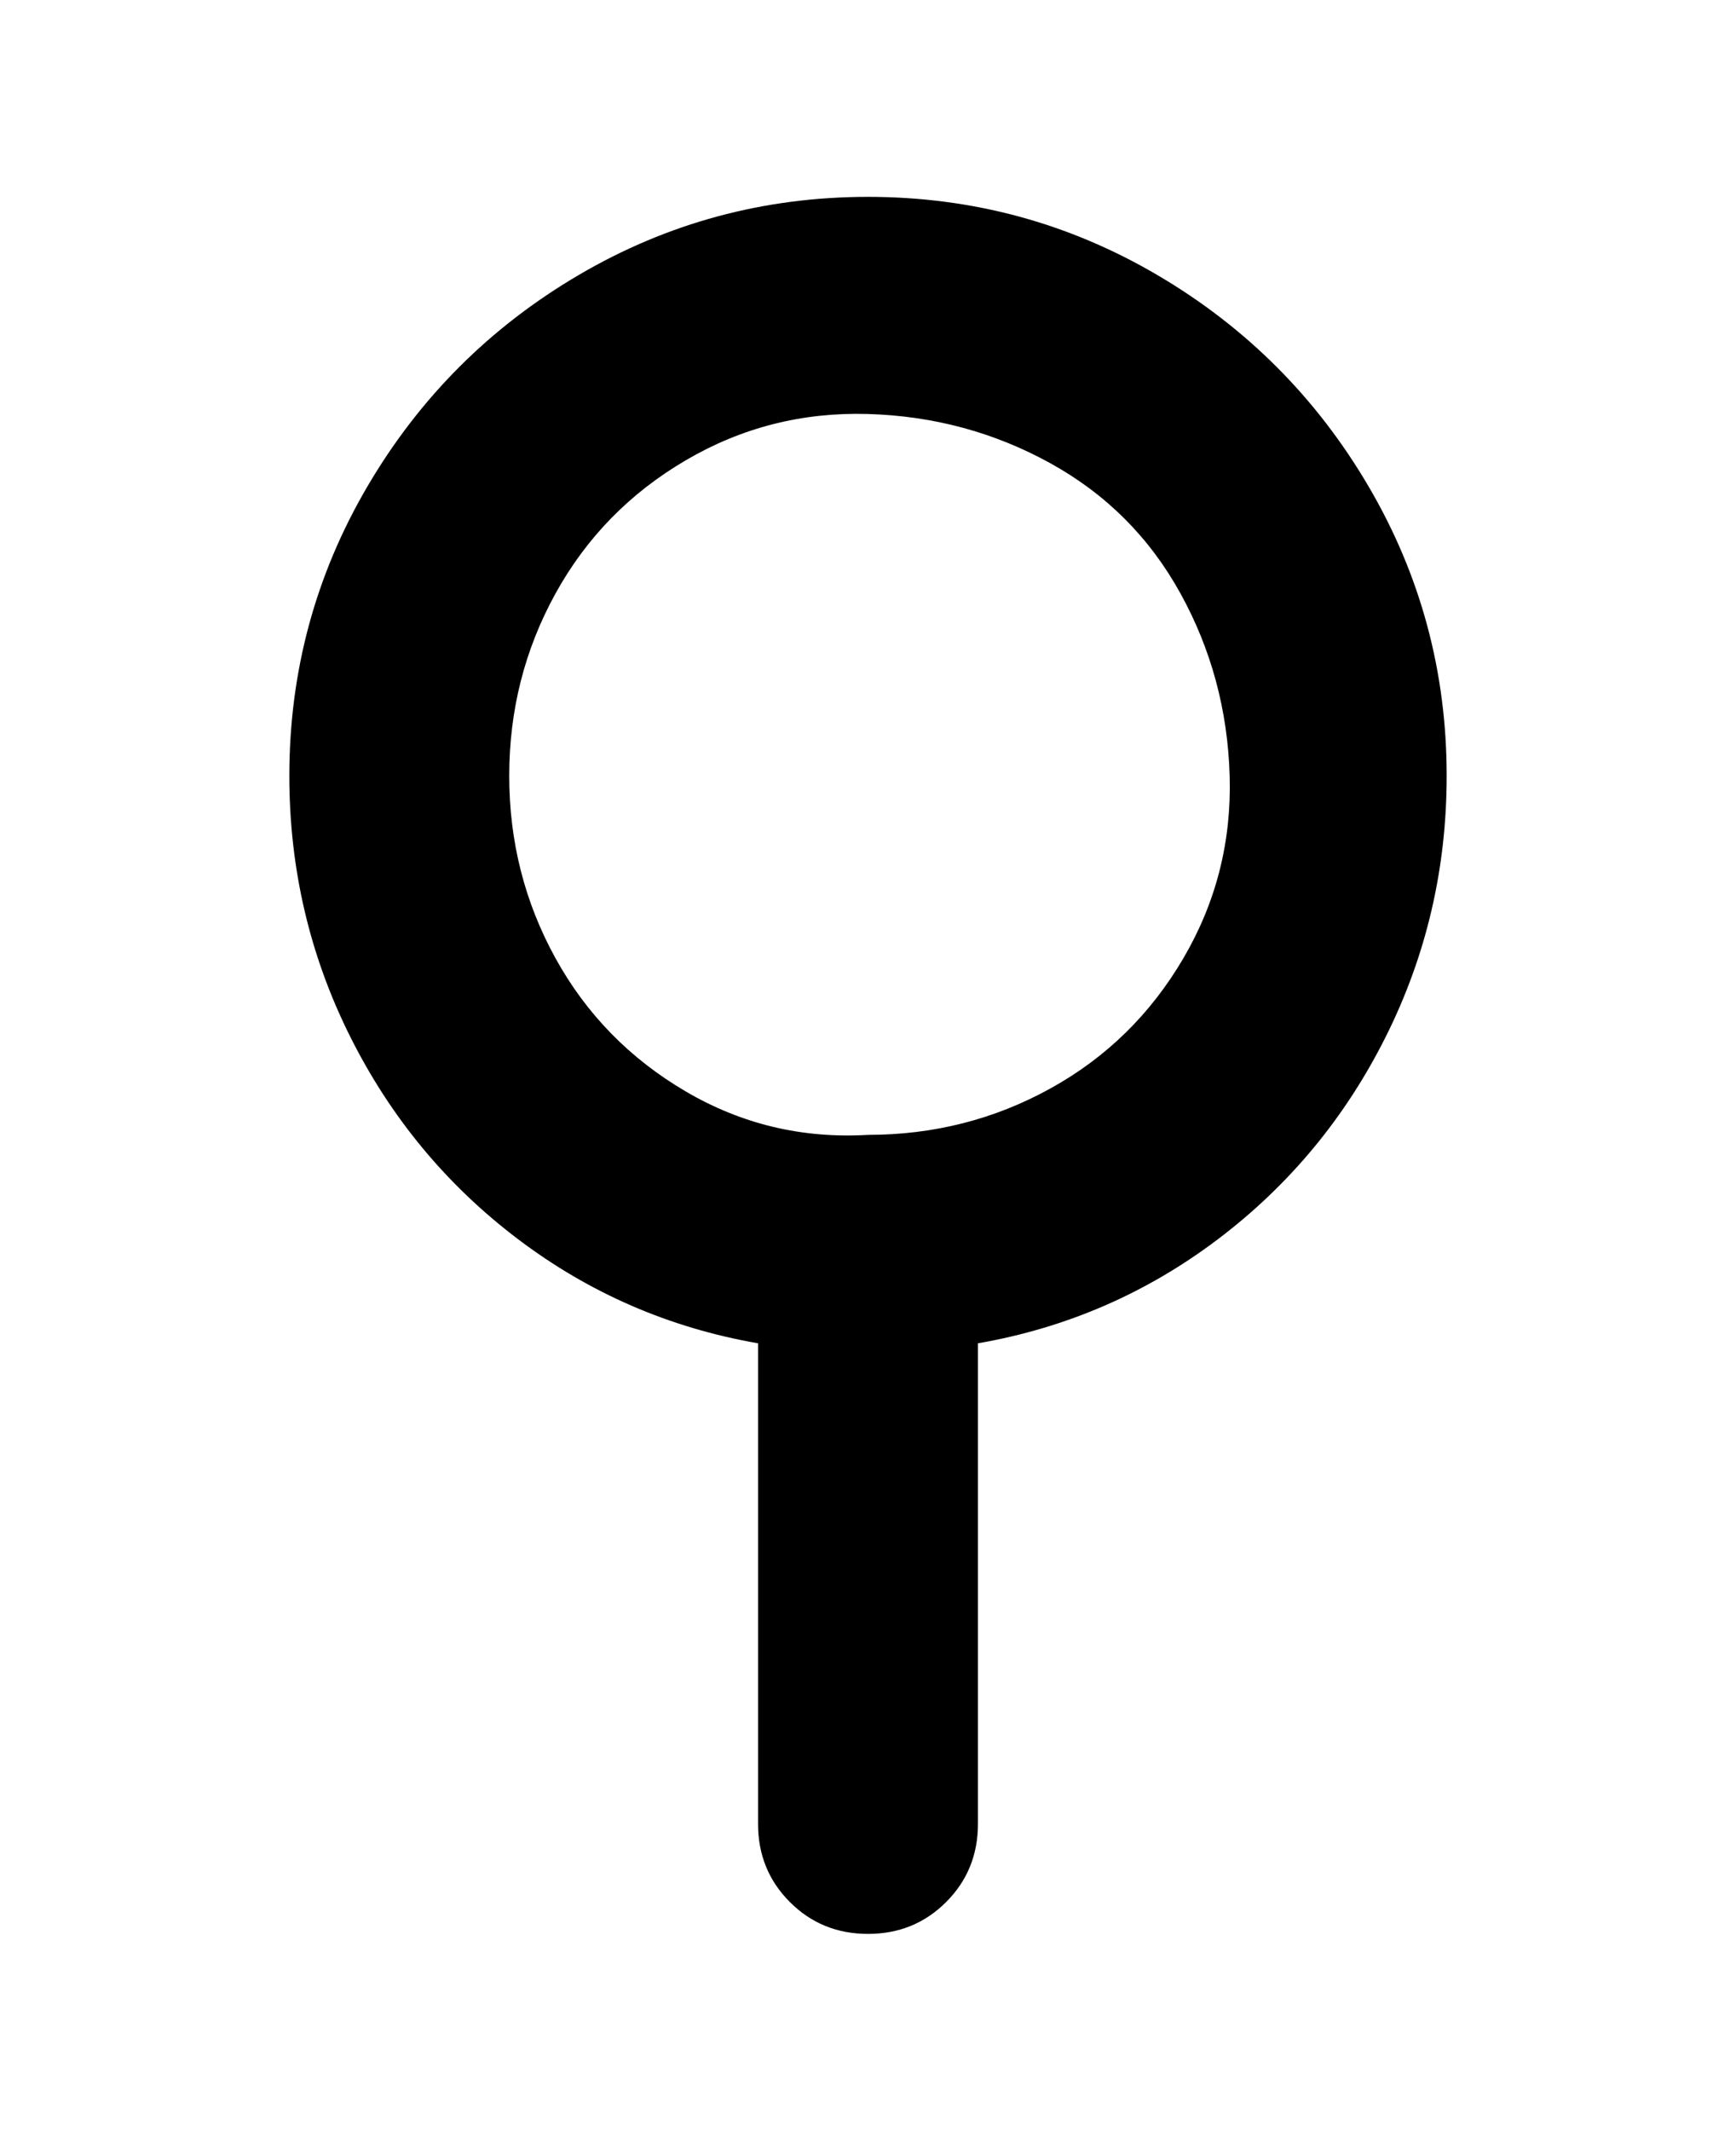 <svg viewBox="0 0 300 368" xmlns="http://www.w3.org/2000/svg"><path d="M250 134q0-27-13.5-50T200 47.5Q177 34 150 34t-50 13.5Q77 61 63.5 84T50 134q0 24 10.5 45t29 35q18.5 14 41.5 18v83q0 8 5.5 13.5T150 334q8 0 13.5-5.5T169 315v-83q23-4 41.5-18t29-35q10.5-21 10.5-45zm-100 62q-17 1-31.5-7.5t-22.5-23Q88 151 88 134t8-31.5q8-14.5 22.5-23t31.5-8q17 .5 31.5 8.5t22.5 22.5q8 14.5 8.5 31.5t-8 31.5q-8.5 14.5-23 22.5t-31.5 8z"/></svg>